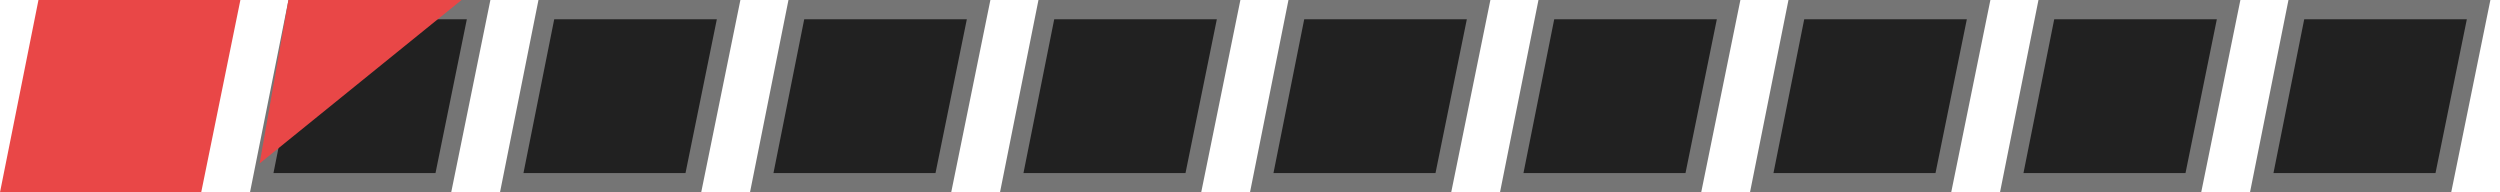 <svg width="130" height="10" viewBox="0 0 130 10" fill="none" xmlns="http://www.w3.org/2000/svg">
<path d="M13.61 9.5L15.41 0.5H24.888L23.054 9.5H13.61Z" fill="#212121" stroke="#757575"/>
<path d="M0.61 9.5L2.41 0.5H11.888L10.054 9.5H0.61Z" fill="#E94747" stroke="#E94747"/>
<path d="M14.225 7.27L15.419 0.5H22.588L14.225 7.27Z" fill="#E94747" stroke="#E94747"/>
<path d="M26.61 9.5L28.41 0.5H37.888L36.054 9.5H26.61Z" fill="#212121" stroke="#757575"/>
<path d="M39.61 9.5L41.41 0.5H50.888L49.054 9.5H39.61Z" fill="#212121" stroke="#757575"/>
<path d="M52.61 9.5L54.41 0.5H63.888L62.054 9.5H52.61Z" fill="#212121" stroke="#757575"/>
<path d="M65.61 9.5L67.41 0.5H76.888L75.054 9.5H65.61Z" fill="#212121" stroke="#757575"/>
<path d="M78.61 9.5L80.41 0.5H89.888L88.054 9.5H78.61Z" fill="#212121" stroke="#757575"/>
<path d="M91.61 9.5L93.41 0.5H102.888L101.054 9.5H91.61Z" fill="#212121" stroke="#757575"/>
<path d="M104.61 9.5L106.41 0.5H115.888L114.054 9.5H104.61Z" fill="#212121" stroke="#757575"/>
<path d="M117.61 9.5L119.41 0.5H128.888L127.054 9.5H117.61Z" fill="#212121" stroke="#757575"/>
</svg>
